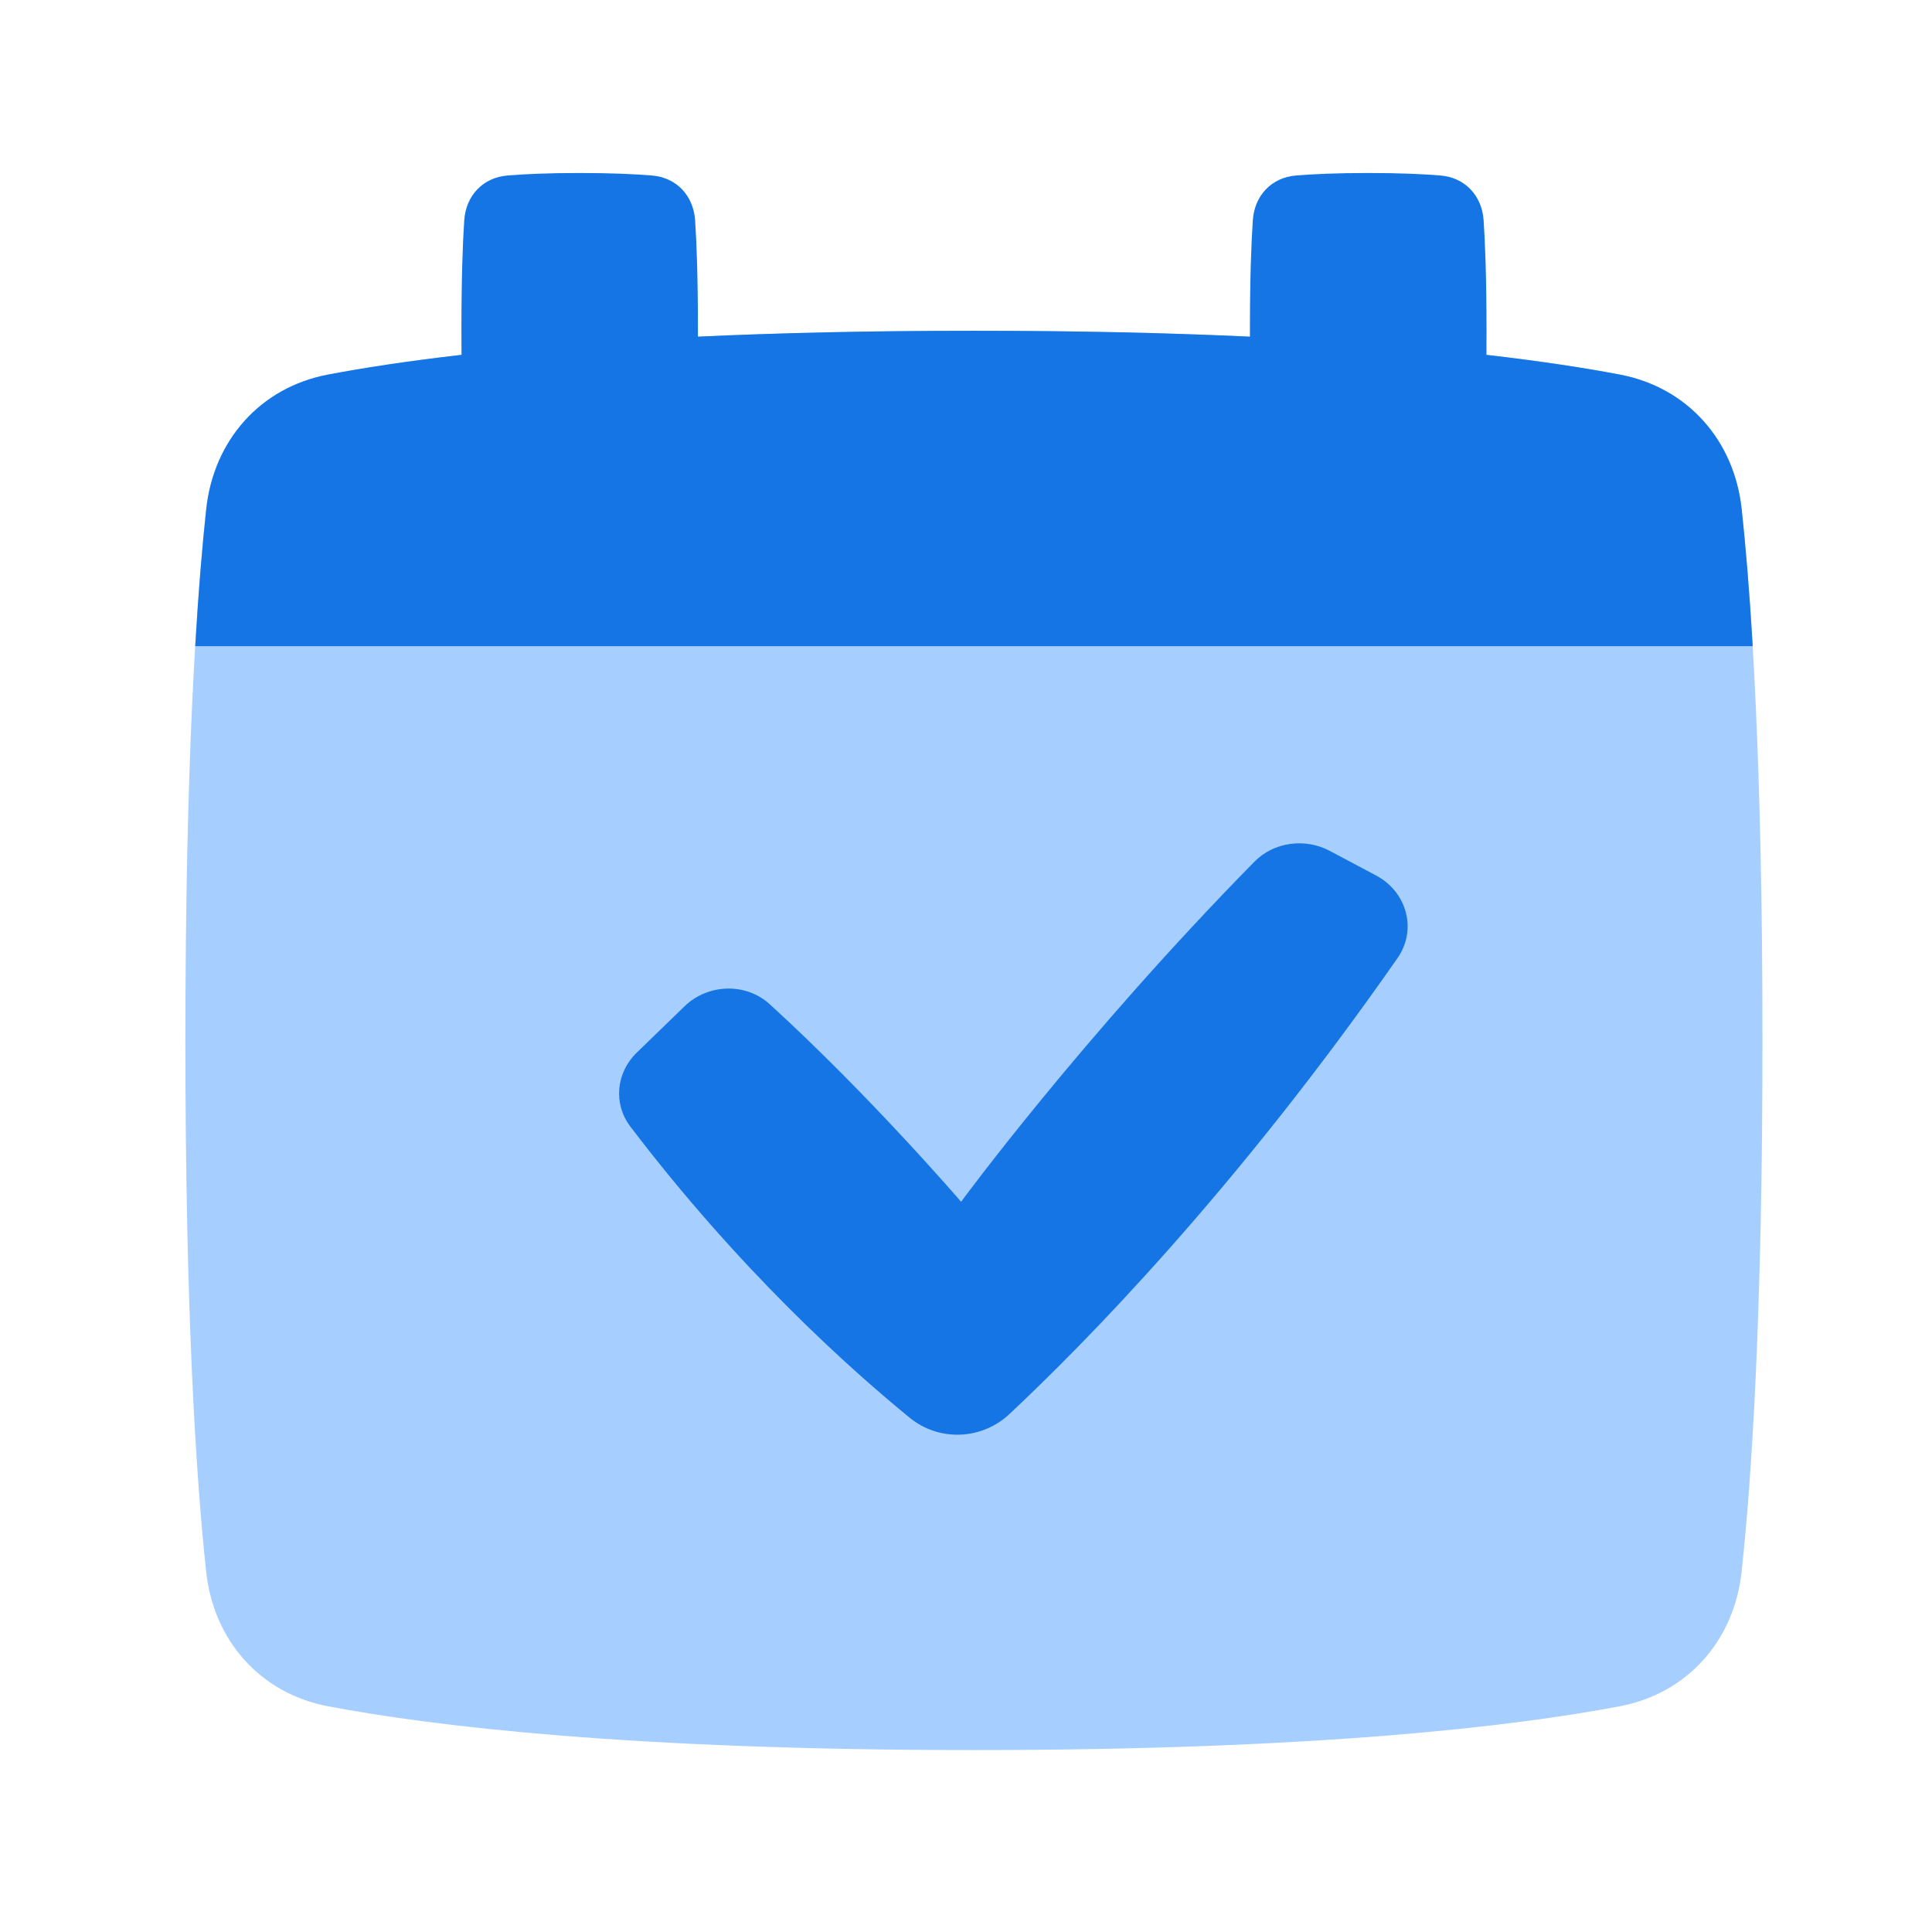 <svg width="24" height="24" viewBox="0 0 24 24" fill="none" xmlns="http://www.w3.org/2000/svg">
<path d="M2.561 6.325C2.653 5.471 3.232 4.813 4.075 4.653C5.389 4.404 7.844 4.109 12.098 4.109C16.352 4.109 18.808 4.404 20.121 4.653C20.965 4.813 21.543 5.471 21.635 6.325C21.76 7.478 21.894 9.512 21.894 12.925C21.894 16.337 21.76 18.371 21.635 19.524C21.543 20.378 20.965 21.036 20.121 21.196C18.808 21.445 16.352 21.74 12.098 21.74C7.844 21.74 5.389 21.445 4.075 21.196C3.232 21.036 2.653 20.378 2.561 19.524C2.437 18.371 2.303 16.337 2.303 12.925C2.303 9.512 2.437 7.478 2.561 6.325Z" fill="#A6CFFF"/>
<path d="M17.893 2.18C18.199 2.205 18.409 2.43 18.43 2.736C18.449 3.018 18.466 3.451 18.466 4.109C18.466 4.214 18.465 4.314 18.465 4.408C19.151 4.487 19.696 4.572 20.122 4.653C20.965 4.813 21.544 5.471 21.636 6.325C21.683 6.759 21.731 7.317 21.773 8.027H2.425C2.467 7.317 2.515 6.759 2.562 6.325C2.654 5.471 3.232 4.813 4.076 4.653C4.501 4.572 5.046 4.487 5.733 4.408C5.732 4.314 5.732 4.214 5.732 4.109C5.732 3.451 5.748 3.018 5.767 2.736C5.788 2.43 5.999 2.205 6.305 2.18C6.513 2.163 6.803 2.149 7.201 2.149C7.599 2.149 7.889 2.163 8.097 2.18C8.404 2.205 8.614 2.43 8.635 2.736C8.654 3.018 8.67 3.451 8.67 4.109C8.67 4.133 8.67 4.158 8.67 4.182C9.656 4.136 10.793 4.109 12.099 4.109C13.405 4.109 14.541 4.136 15.527 4.182L15.527 4.109C15.527 3.451 15.544 3.018 15.563 2.736C15.584 2.43 15.794 2.205 16.1 2.18C16.308 2.163 16.599 2.149 16.997 2.149C17.394 2.149 17.684 2.163 17.893 2.18Z" fill="#1575E5"/>
<path fill-rule="evenodd" clip-rule="evenodd" d="M17.093 10.875C17.48 11.08 17.605 11.551 17.361 11.901C15.344 14.795 13.461 16.703 12.537 17.568C12.194 17.888 11.666 17.91 11.301 17.612C10.533 16.985 9.176 15.764 7.83 13.994C7.616 13.712 7.653 13.326 7.909 13.077L8.503 12.501C8.792 12.22 9.264 12.203 9.562 12.475C10.815 13.618 11.939 14.929 11.939 14.929C11.939 14.929 13.436 12.888 15.583 10.704C15.823 10.46 16.211 10.406 16.519 10.57L17.093 10.875Z" fill="#1575E5"/>
</svg>
